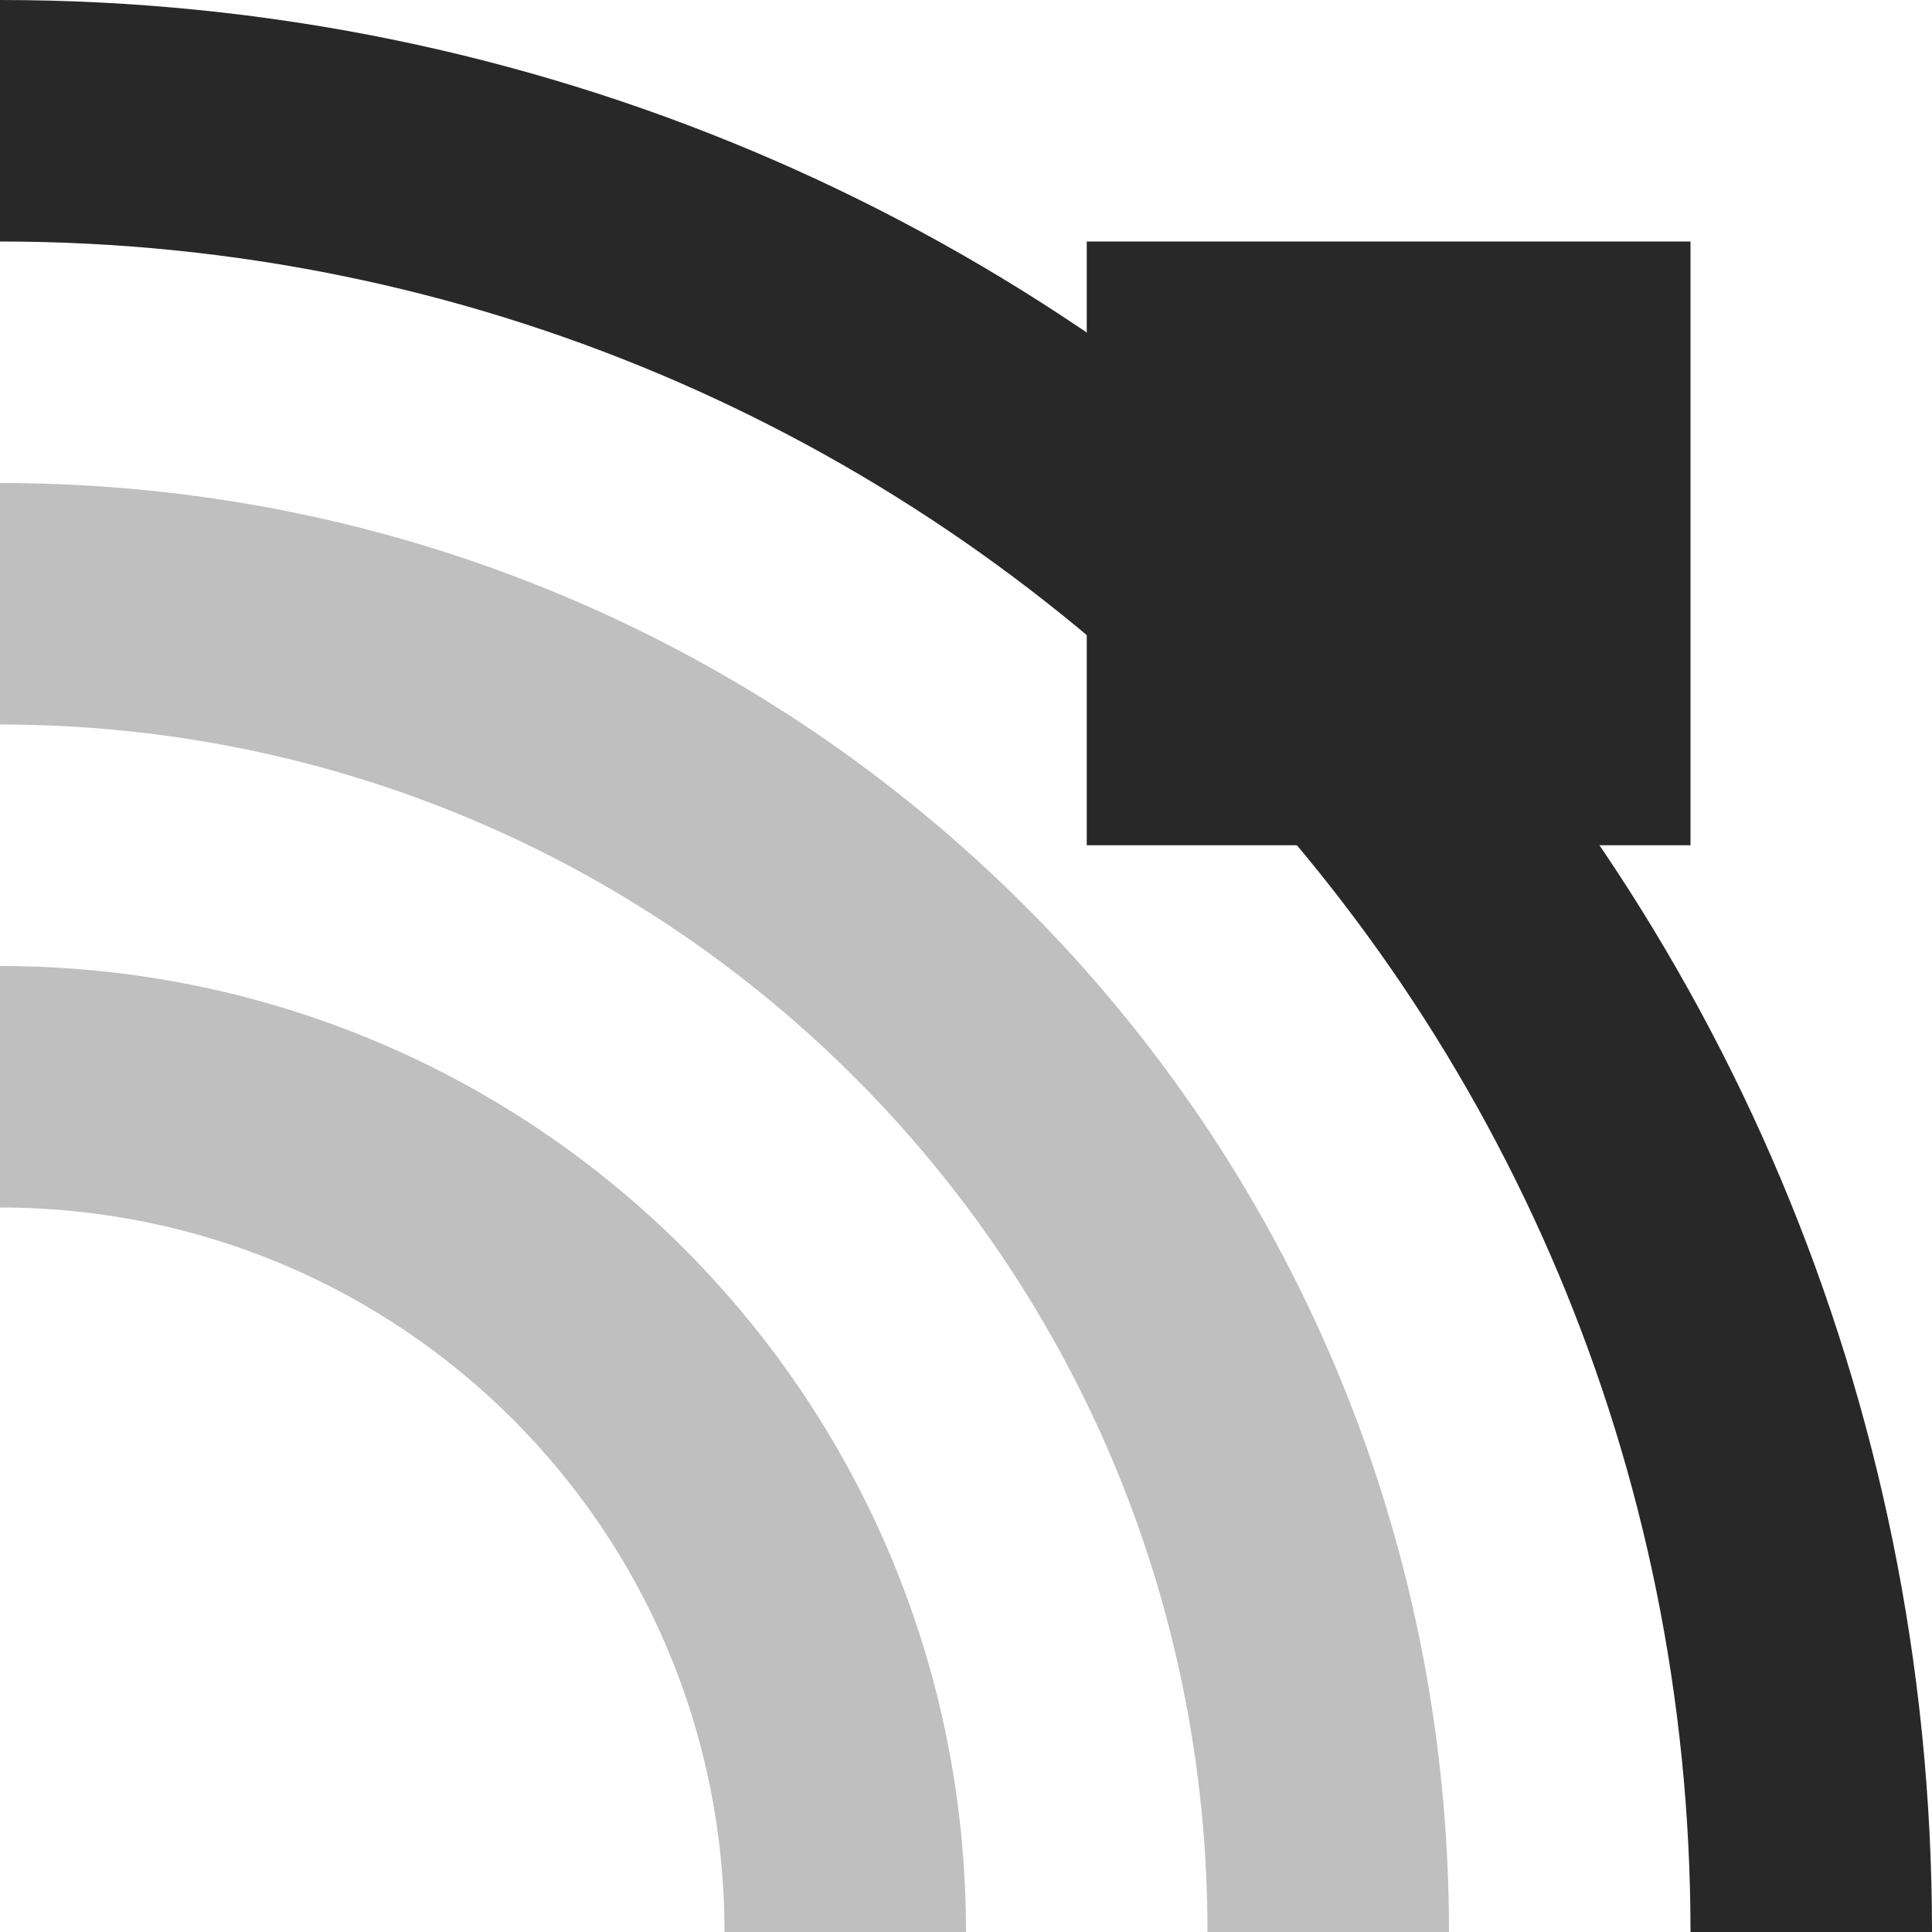 <svg width="16" height="16" version="1.1" xmlns="http://www.w3.org/2000/svg">
  <defs>
    <style id="current-color-scheme" type="text/css">.ColorScheme-Text { color:#282828; } .ColorScheme-Highlight { color:#458588; }</style>
  </defs>
  <path class="ColorScheme-Text" d="m0 0v2c7.756 0 14 6.244 14 14h2c0-8.864-7.136-16-16-16z" fill="currentColor"/>
  <path class="ColorScheme-Text" d="m0 8v2c3.324 0 6 2.676 6 6h2c0-4.432-3.568-8-8-8zm0-4v2c5.54 0 10 4.46 10 10h2c0-6.648-5.352-12-12-12z" fill="currentColor" opacity=".3"/>
  <rect class="ColorScheme-Text" x="9" y="2" width="5" height="5" fill="currentColor"/>
</svg>
